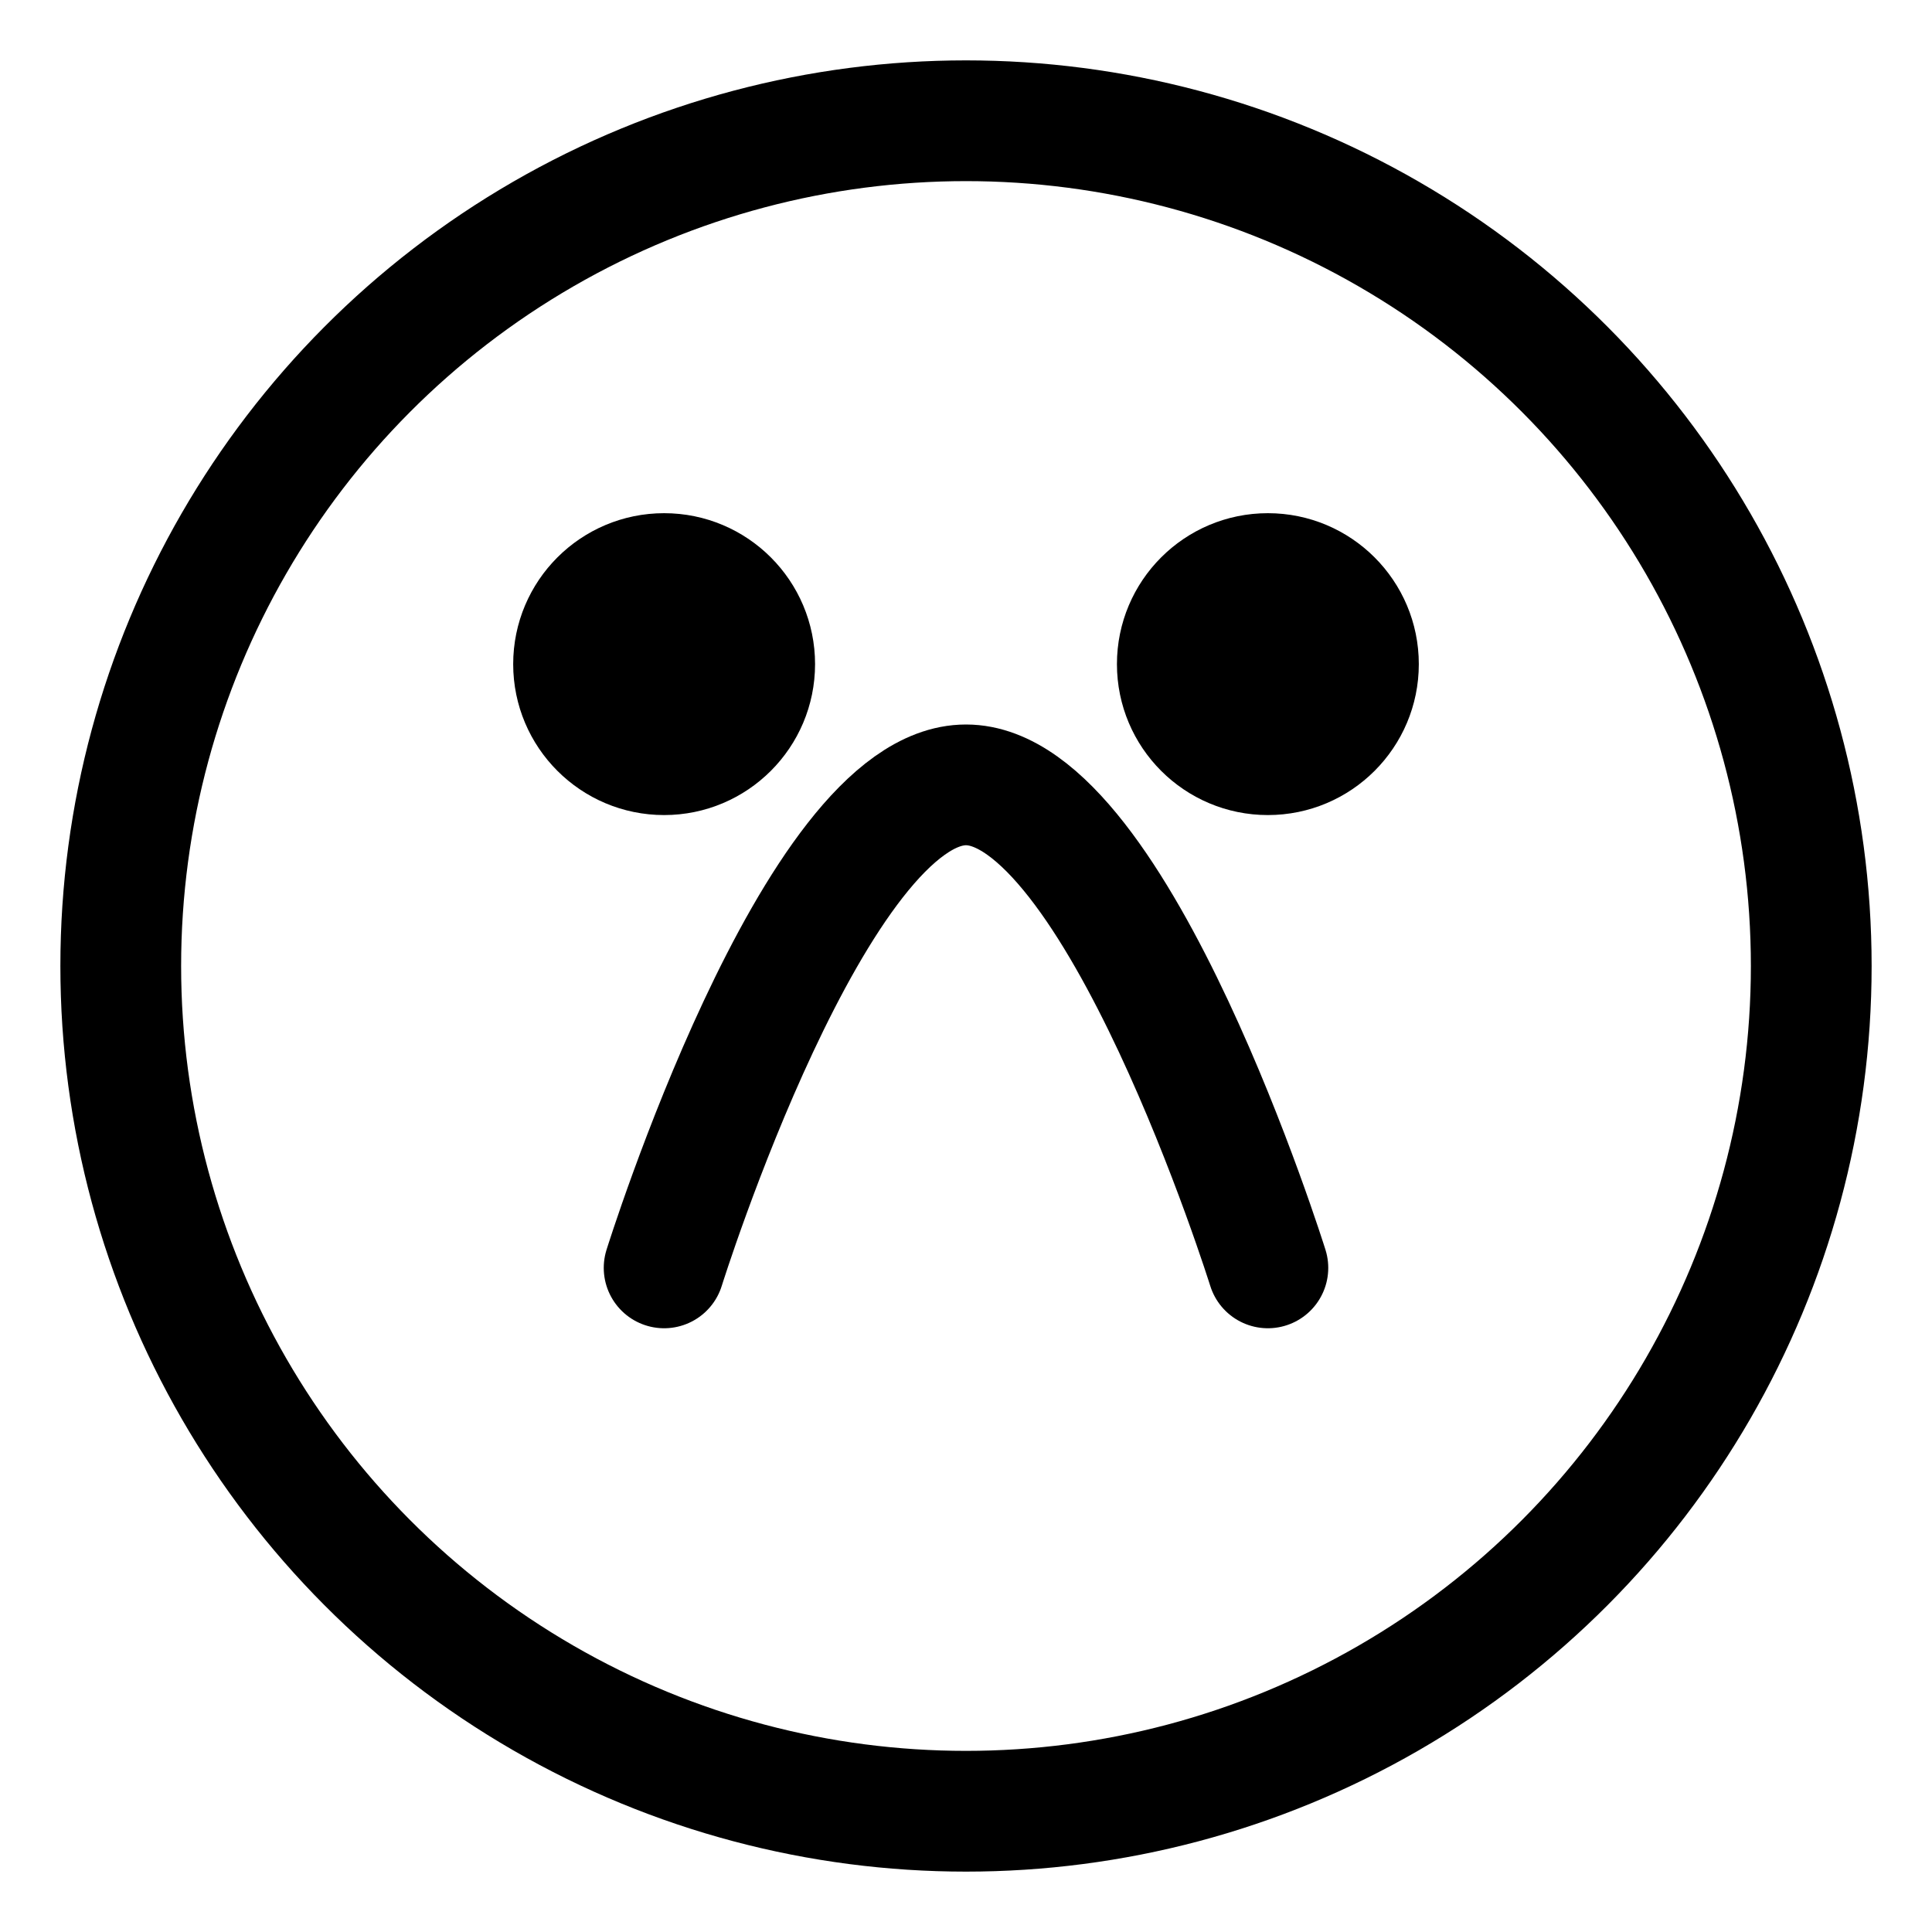<?xml version="1.0" encoding="UTF-8"?>
<svg width="32" height="32" version="1.1" viewBox="0 0 32 32" xmlns="http://www.w3.org/2000/svg">
 <g fill="none" stroke="#000">
  <circle cx="16" cy="16" r="14" stroke-width="2"/>
  <path d="m11 21c0 0 2.5-8 5-8s5 8 5 8" stroke-linecap="round" stroke-width="2"/>
  <circle cx="11" cy="11" r="2" fill="#000"/>
  <circle cx="21" cy="11" r="2" fill="#000"/>
 </g>
</svg>